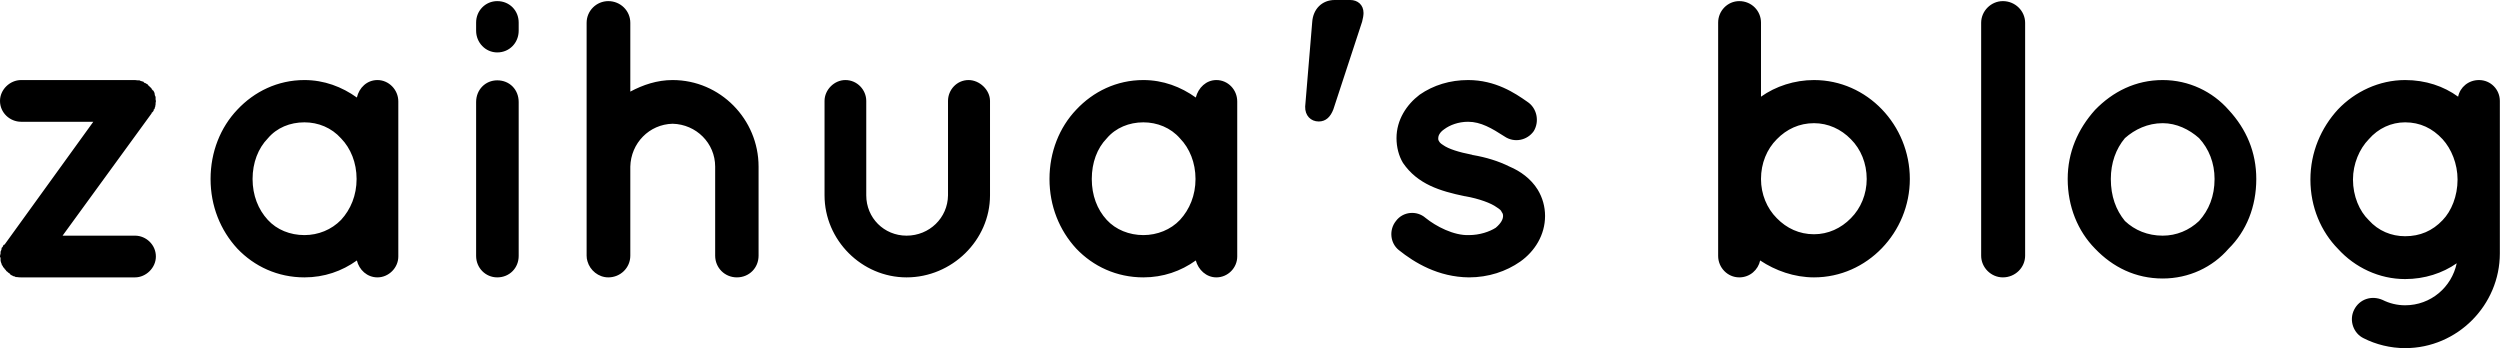 <svg data-v-423bf9ae="" xmlns="http://www.w3.org/2000/svg" viewBox="0 0 430.834 60" class="font"><!----><!----><!----><g data-v-423bf9ae="" id="fbc5b4b9-2d05-4b2f-8556-db50f378ab76" fill="#000000" transform="matrix(4.858,0,0,4.858,-4.13,-16.81)"><path d="M6.23 7.46C6.26 7.45 6.27 7.42 6.30 7.39C6.30 7.36 6.30 7.35 6.30 7.35C6.33 7.34 6.34 7.31 6.34 7.28C6.36 7.25 6.36 7.22 6.36 7.21C6.37 7.18 6.37 7.17 6.37 7.13C6.37 7.13 6.37 7.08 6.38 7.06C6.38 7.06 6.38 7.04 6.38 7.04C6.38 7.03 6.37 7.00 6.37 6.99C6.37 6.96 6.37 6.93 6.37 6.90C6.36 6.89 6.36 6.86 6.34 6.83C6.34 6.80 6.34 6.78 6.33 6.76C6.33 6.73 6.30 6.72 6.30 6.68C6.27 6.68 6.27 6.66 6.26 6.65C6.24 6.64 6.23 6.62 6.22 6.59C6.20 6.58 6.19 6.55 6.17 6.55C6.15 6.51 6.12 6.50 6.10 6.48C6.10 6.47 6.09 6.45 6.08 6.45C6.08 6.45 6.08 6.44 6.06 6.44C6.03 6.43 6.01 6.40 5.98 6.40C5.96 6.40 5.95 6.37 5.94 6.36C5.92 6.36 5.89 6.34 5.87 6.34C5.85 6.33 5.82 6.33 5.80 6.31C5.77 6.31 5.77 6.31 5.73 6.31C5.70 6.31 5.67 6.30 5.64 6.30C5.64 6.30 5.64 6.30 5.64 6.30L1.60 6.30C1.20 6.30 0.85 6.64 0.85 7.04C0.85 7.46 1.20 7.78 1.60 7.78L4.16 7.78L1.01 12.14C1.01 12.14 1.01 12.14 0.99 12.14C0.98 12.15 0.95 12.18 0.95 12.21C0.95 12.21 0.92 12.25 0.91 12.25C0.91 12.26 0.90 12.29 0.90 12.32C0.88 12.35 0.88 12.38 0.87 12.39C0.87 12.42 0.87 12.43 0.87 12.45C0.87 12.47 0.85 12.52 0.85 12.54C0.85 12.56 0.85 12.56 0.85 12.56C0.85 12.57 0.85 12.59 0.87 12.60C0.87 12.63 0.87 12.67 0.87 12.70C0.87 12.71 0.88 12.74 0.88 12.75C0.90 12.80 0.90 12.82 0.91 12.82C0.91 12.87 0.92 12.88 0.95 12.89C0.95 12.92 0.95 12.94 0.98 12.95C0.99 12.96 1.01 12.98 1.02 13.01C1.04 13.02 1.05 13.03 1.08 13.08C1.08 13.08 1.12 13.10 1.13 13.12C1.15 13.13 1.16 13.15 1.18 13.15C1.18 13.16 1.18 13.16 1.19 13.16C1.19 13.17 1.20 13.17 1.22 13.20C1.23 13.20 1.26 13.23 1.27 13.23C1.29 13.24 1.30 13.24 1.33 13.26C1.36 13.26 1.39 13.27 1.41 13.29C1.43 13.29 1.44 13.29 1.46 13.29C1.51 13.30 1.55 13.30 1.60 13.30C1.60 13.30 1.60 13.30 1.60 13.30C1.60 13.30 1.60 13.30 1.60 13.30L5.64 13.30C6.03 13.30 6.38 12.96 6.38 12.56C6.38 12.14 6.03 11.82 5.64 11.82L3.07 11.82L6.23 7.48C6.23 7.46 6.23 7.46 6.23 7.46ZM14.98 7.06C14.98 6.64 14.64 6.30 14.24 6.30C13.87 6.30 13.59 6.57 13.51 6.92C12.98 6.54 12.35 6.30 11.65 6.30C10.70 6.30 9.87 6.71 9.27 7.35C8.67 7.98 8.32 8.85 8.32 9.81C8.32 10.77 8.67 11.63 9.27 12.28C9.87 12.91 10.70 13.30 11.65 13.30C11.65 13.30 11.65 13.30 11.65 13.30C12.35 13.30 12.98 13.08 13.51 12.70C13.59 13.03 13.87 13.30 14.24 13.30C14.64 13.30 14.98 12.96 14.98 12.56L14.98 9.81C14.98 9.81 14.98 9.81 14.98 9.81C14.98 9.81 14.98 9.81 14.98 9.81L14.98 7.06ZM12.95 11.26C12.61 11.61 12.14 11.80 11.65 11.80C11.14 11.80 10.67 11.61 10.35 11.26C10.01 10.89 9.81 10.39 9.81 9.81C9.81 9.23 10.01 8.72 10.35 8.37C10.67 7.99 11.14 7.80 11.65 7.80C12.14 7.80 12.61 7.99 12.95 8.37C13.29 8.72 13.50 9.23 13.50 9.81C13.50 10.39 13.29 10.89 12.95 11.26ZM18.49 6.31C18.07 6.31 17.74 6.64 17.74 7.08L17.74 12.54C17.74 12.96 18.07 13.30 18.49 13.30C18.93 13.30 19.25 12.96 19.25 12.54L19.25 7.08C19.25 6.64 18.93 6.31 18.49 6.31ZM19.25 4.26C19.25 3.84 18.93 3.50 18.49 3.50C18.07 3.50 17.74 3.84 17.74 4.26L17.74 4.55C17.74 4.97 18.07 5.32 18.49 5.32C18.93 5.32 19.25 4.97 19.25 4.55L19.25 4.26ZM23.21 9.37C23.23 8.54 23.88 7.87 24.71 7.85C25.55 7.87 26.22 8.54 26.22 9.37L26.22 12.53C26.22 12.96 26.56 13.30 26.99 13.30C27.43 13.30 27.76 12.96 27.76 12.53L27.76 9.37C27.76 7.69 26.40 6.30 24.71 6.30C24.16 6.30 23.66 6.47 23.21 6.71L23.21 4.27C23.21 3.84 22.86 3.50 22.43 3.50C22.01 3.50 21.66 3.84 21.66 4.27L21.66 12.53C21.66 12.60 21.67 12.67 21.69 12.73C21.78 13.05 22.08 13.30 22.43 13.30C22.86 13.30 23.21 12.96 23.21 12.53L23.21 9.37ZM35.97 10.39L35.97 7.04C35.97 6.65 35.60 6.30 35.21 6.30C34.79 6.30 34.48 6.65 34.48 7.04L34.48 7.04L34.48 10.39C34.47 11.19 33.82 11.82 33.01 11.82C32.21 11.82 31.58 11.19 31.58 10.39L31.58 7.04C31.58 6.65 31.26 6.30 30.84 6.30C30.44 6.30 30.10 6.65 30.10 7.04L30.10 10.39C30.10 11.98 31.42 13.30 33.01 13.30C34.62 13.30 35.97 11.98 35.97 10.39ZM44.74 7.06C44.74 6.64 44.41 6.30 44.00 6.30C43.64 6.30 43.36 6.57 43.27 6.92C42.74 6.54 42.11 6.30 41.41 6.30C40.46 6.30 39.63 6.71 39.03 7.35C38.43 7.98 38.08 8.85 38.08 9.81C38.08 10.77 38.43 11.63 39.03 12.28C39.63 12.91 40.46 13.30 41.41 13.30C41.41 13.30 41.41 13.30 41.41 13.30C42.11 13.30 42.74 13.08 43.27 12.70C43.36 13.03 43.64 13.30 44.00 13.30C44.41 13.30 44.74 12.96 44.74 12.56L44.74 9.81C44.74 9.81 44.74 9.81 44.74 9.81C44.74 9.81 44.74 9.81 44.74 9.81L44.74 7.06ZM42.71 11.26C42.38 11.61 41.90 11.80 41.41 11.80C40.91 11.80 40.43 11.61 40.11 11.26C39.77 10.89 39.58 10.39 39.58 9.81C39.58 9.23 39.77 8.72 40.11 8.37C40.43 7.99 40.91 7.80 41.41 7.80C41.90 7.80 42.38 7.99 42.71 8.37C43.05 8.72 43.26 9.23 43.26 9.81C43.26 10.39 43.05 10.89 42.71 11.26ZM47.15 7.24C47.14 7.56 47.35 7.77 47.63 7.77C47.89 7.77 48.05 7.60 48.15 7.34L49.17 4.23C49.20 4.12 49.22 4.00 49.22 3.92C49.22 3.63 49.01 3.46 48.75 3.46L48.20 3.46C47.74 3.46 47.43 3.79 47.40 4.24ZM50.47 12.33L50.47 12.33C51.03 12.78 51.87 13.29 52.96 13.30L52.96 13.30C53.65 13.30 54.28 13.09 54.78 12.74L54.78 12.74C55.29 12.38 55.66 11.80 55.66 11.12L55.66 11.12C55.66 10.79 55.57 10.47 55.40 10.19L55.40 10.19C55.16 9.80 54.78 9.53 54.40 9.37L54.40 9.37C54.00 9.17 53.56 9.04 53.10 8.96L53.09 8.96L53.07 8.95L53.07 8.95C52.60 8.86 52.23 8.74 52.05 8.61L52.05 8.61C51.95 8.55 51.91 8.50 51.90 8.47L51.90 8.47C51.87 8.43 51.87 8.41 51.87 8.36L51.87 8.36C51.87 8.29 51.91 8.16 52.09 8.04L52.09 8.04C52.28 7.90 52.58 7.78 52.93 7.78L52.93 7.78C53.38 7.78 53.77 8.01 54.22 8.30L54.22 8.30C54.57 8.54 55.03 8.44 55.26 8.11L55.26 8.11C55.47 7.76 55.37 7.29 55.03 7.07L55.03 7.07L55.03 7.07C54.59 6.76 53.90 6.30 52.93 6.30L52.93 6.30C52.29 6.30 51.70 6.48 51.21 6.82L51.21 6.82C50.75 7.17 50.39 7.71 50.39 8.36L50.39 8.36C50.39 8.68 50.47 8.99 50.62 9.24L50.62 9.24C50.88 9.62 51.21 9.87 51.59 10.05L51.59 10.05C51.95 10.22 52.37 10.33 52.81 10.42L52.82 10.42L52.82 10.42L52.82 10.42L52.82 10.42C53.33 10.51 53.75 10.67 53.94 10.81L53.94 10.81C54.05 10.88 54.11 10.93 54.12 10.98L54.12 10.98C54.15 11.02 54.17 11.05 54.17 11.12L54.17 11.12C54.17 11.23 54.11 11.37 53.91 11.54L53.91 11.54C53.69 11.68 53.34 11.80 52.96 11.80L52.96 11.80C52.42 11.82 51.79 11.49 51.42 11.19L51.42 11.19C51.11 10.92 50.62 10.96 50.37 11.30L50.37 11.30C50.12 11.61 50.16 12.08 50.47 12.33ZM61.80 12.54C61.80 12.95 62.13 13.30 62.55 13.30C62.93 13.30 63.22 13.03 63.29 12.70C63.83 13.06 64.50 13.30 65.20 13.30C67.09 13.30 68.60 11.70 68.60 9.81C68.60 7.90 67.09 6.30 65.20 6.30C64.51 6.30 63.84 6.52 63.32 6.89L63.32 4.26C63.32 3.85 62.99 3.50 62.55 3.50C62.13 3.50 61.80 3.85 61.80 4.26L61.80 9.80C61.80 9.80 61.80 9.80 61.80 9.81C61.80 9.81 61.80 9.81 61.80 9.81L61.80 12.54ZM63.88 8.40C64.23 8.04 64.68 7.83 65.20 7.83C65.70 7.83 66.16 8.04 66.51 8.40C66.86 8.75 67.07 9.25 67.07 9.81C67.07 10.35 66.86 10.85 66.51 11.20C66.16 11.56 65.70 11.77 65.20 11.77C64.68 11.77 64.23 11.56 63.88 11.20C63.53 10.85 63.32 10.35 63.32 9.81C63.32 9.25 63.53 8.75 63.88 8.40ZM71.13 4.27L71.13 12.53C71.13 12.95 71.48 13.30 71.90 13.30C72.34 13.30 72.69 12.95 72.69 12.53L72.69 4.27C72.69 3.85 72.34 3.50 71.90 3.50C71.48 3.50 71.13 3.85 71.13 4.27ZM77.57 13.34C77.57 13.34 77.57 13.34 77.57 13.34C78.50 13.34 79.34 12.94 79.91 12.28C80.54 11.66 80.89 10.79 80.89 9.81L80.89 9.81C80.89 8.86 80.54 8.04 79.91 7.36C79.34 6.71 78.50 6.30 77.57 6.30C76.61 6.30 75.80 6.71 75.17 7.36C74.56 8.04 74.20 8.86 74.20 9.81C74.20 10.79 74.56 11.66 75.17 12.28C75.80 12.94 76.61 13.34 77.57 13.34ZM76.23 8.36C76.58 8.05 77.04 7.83 77.57 7.83C78.06 7.83 78.51 8.05 78.86 8.36C79.21 8.74 79.41 9.24 79.41 9.81L79.41 9.81C79.41 10.42 79.21 10.91 78.86 11.30C78.51 11.63 78.06 11.82 77.57 11.82C77.04 11.82 76.58 11.63 76.23 11.30C75.91 10.91 75.73 10.42 75.73 9.81C75.73 9.24 75.91 8.74 76.23 8.36ZM89.53 9.83C89.53 9.83 89.53 9.83 89.53 9.83L89.53 7.04C89.53 6.64 89.21 6.30 88.79 6.30C88.42 6.30 88.12 6.55 88.05 6.89C87.54 6.52 86.90 6.30 86.17 6.30C85.25 6.30 84.39 6.71 83.79 7.34C83.19 7.99 82.81 8.86 82.81 9.83C82.81 10.81 83.19 11.68 83.79 12.29C84.39 12.95 85.25 13.36 86.17 13.36C86.17 13.36 86.17 13.36 86.17 13.36C86.86 13.36 87.50 13.15 88.00 12.80C87.82 13.65 87.08 14.29 86.17 14.29C85.88 14.29 85.61 14.22 85.37 14.10C84.98 13.93 84.55 14.07 84.36 14.45C84.17 14.83 84.34 15.29 84.70 15.46C85.13 15.68 85.65 15.81 86.17 15.81C88.03 15.81 89.53 14.28 89.53 12.45L89.53 9.84C89.53 9.84 89.53 9.83 89.53 9.83ZM87.50 11.27C87.14 11.65 86.70 11.84 86.17 11.84C85.68 11.84 85.22 11.65 84.88 11.27C84.55 10.95 84.32 10.42 84.32 9.83C84.32 9.27 84.55 8.74 84.88 8.40C85.22 8.01 85.68 7.80 86.17 7.80C86.70 7.80 87.14 8.01 87.50 8.40C87.81 8.74 88.03 9.27 88.03 9.83C88.03 10.42 87.81 10.95 87.50 11.27Z"></path></g><!----><!----></svg>